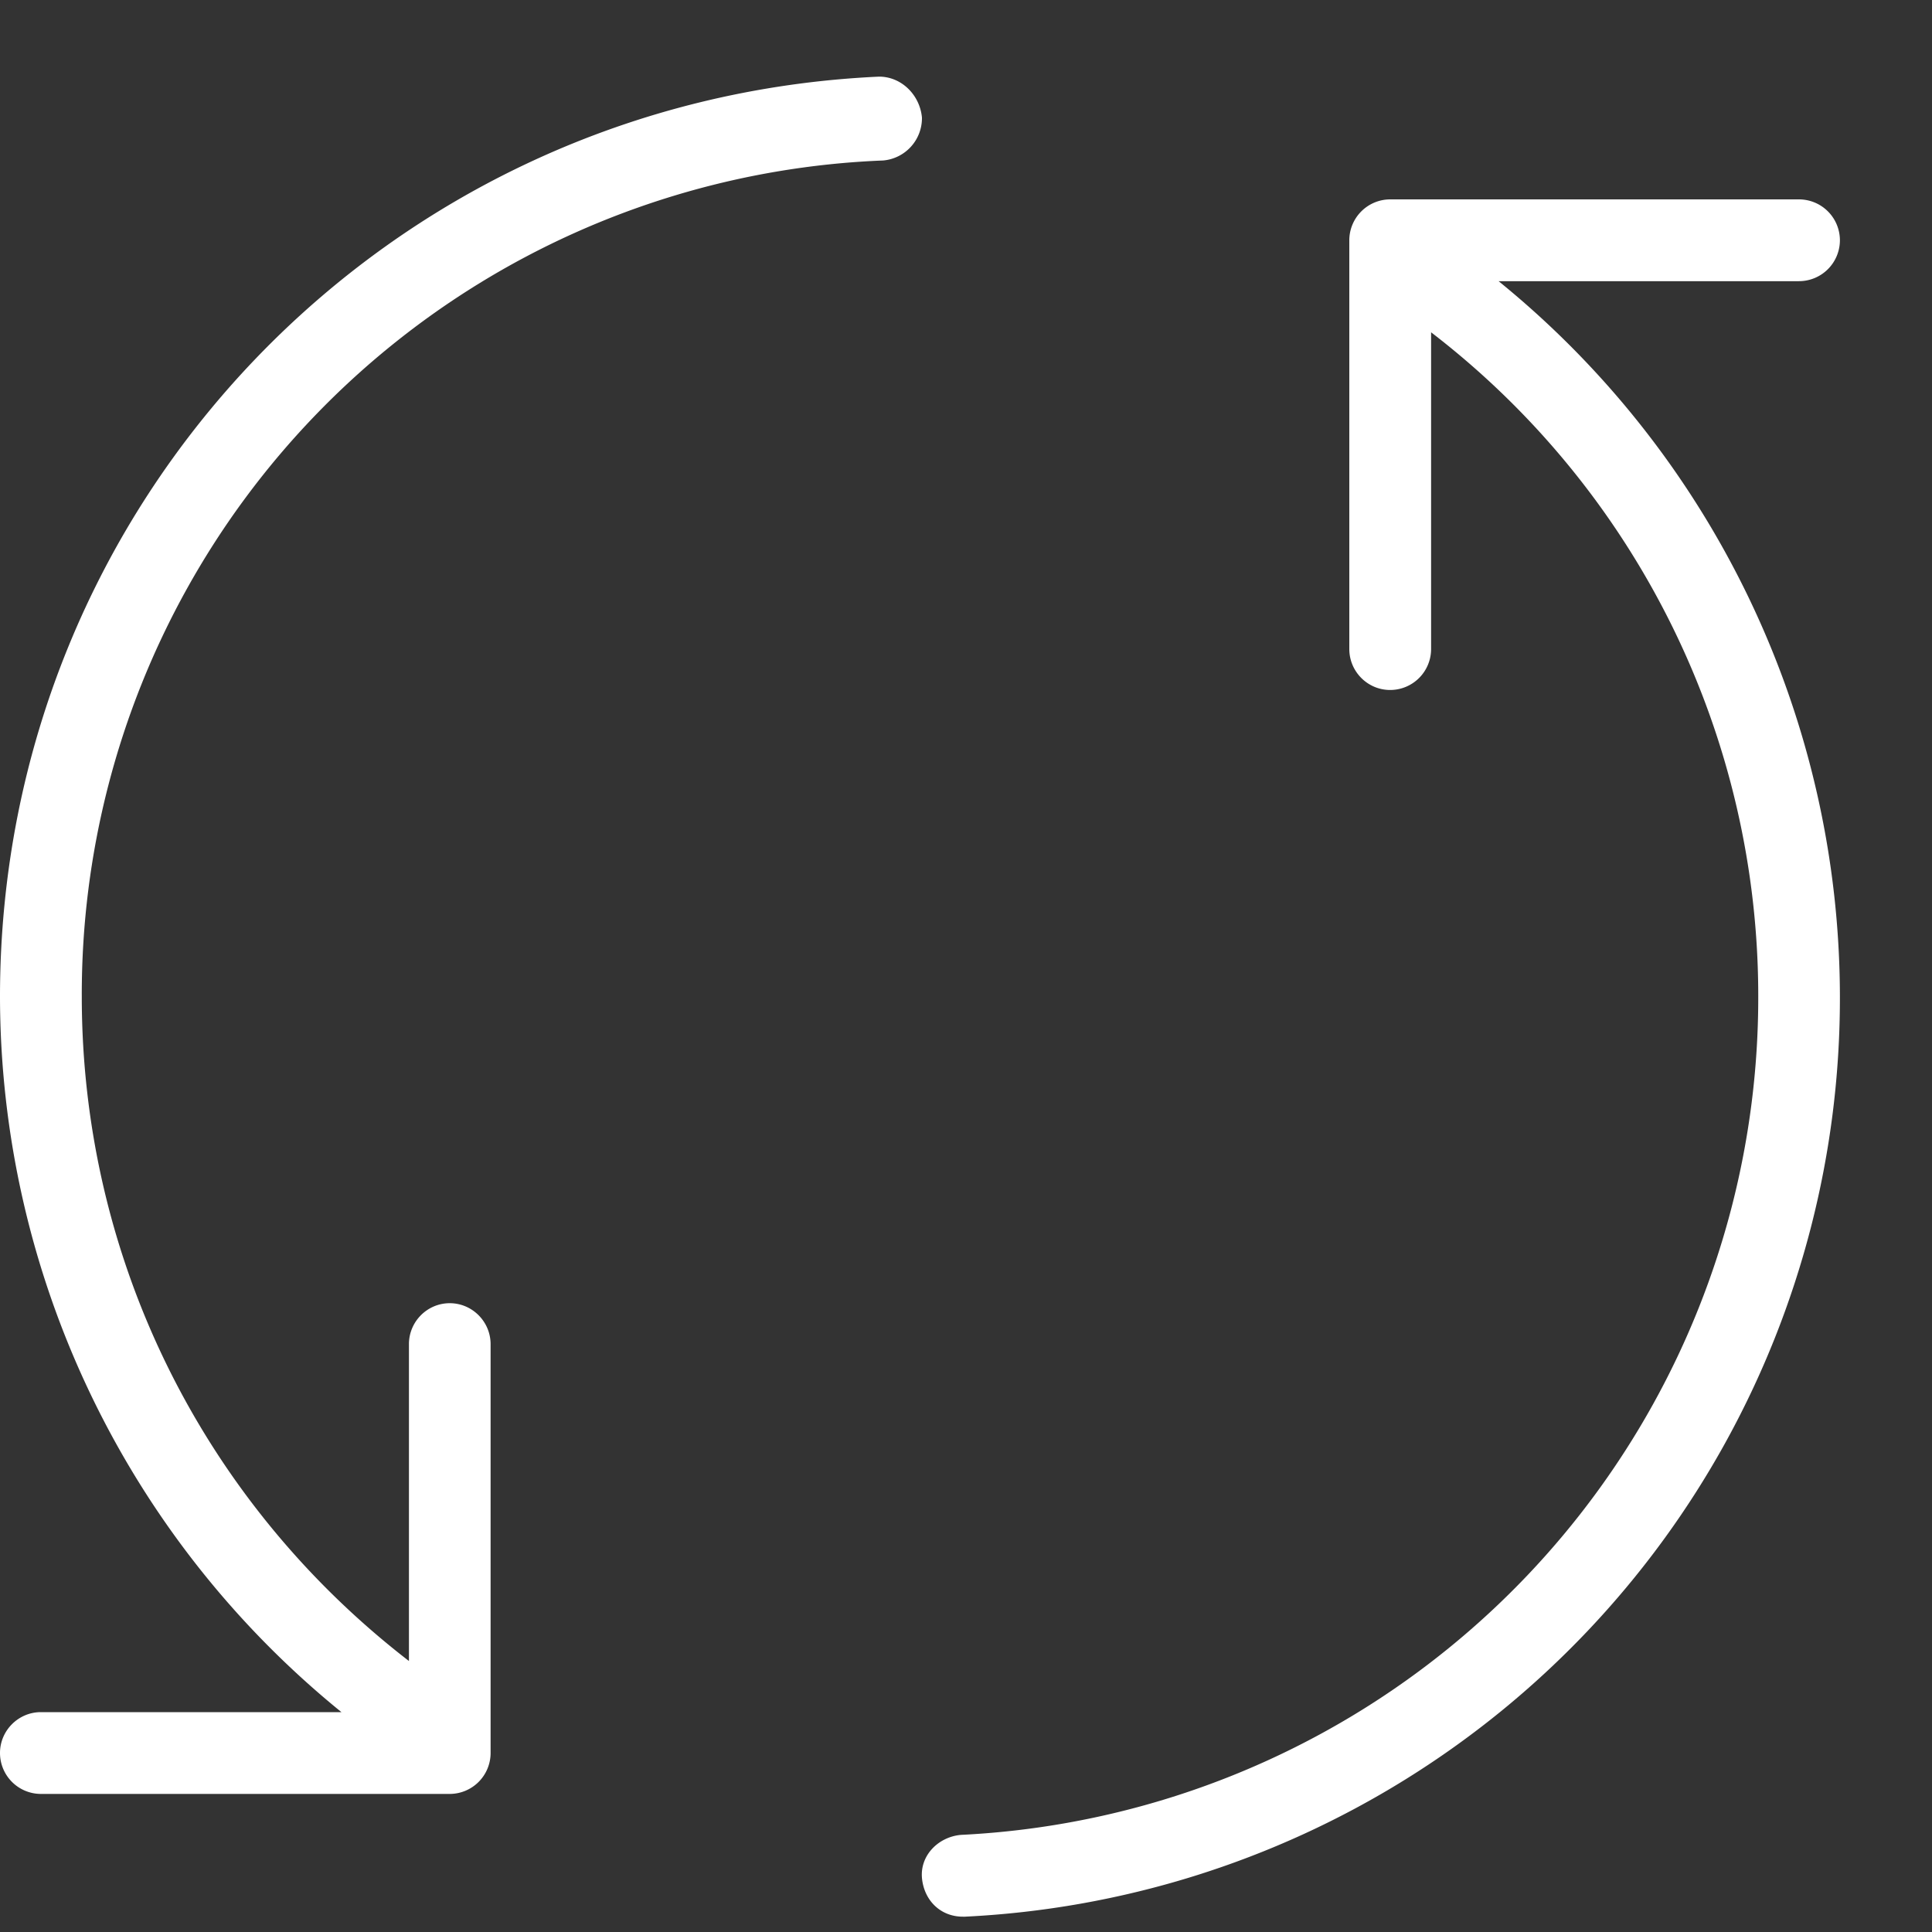 <svg width="15" height="15" fill="none" xmlns="http://www.w3.org/2000/svg"><rect width="100%" height="100%" fill="#333333" stroke="none"/><path d="M7.158.913a.33.33 0 01-.301.333A6.478 6.478 0 00.635 7.738c0 2.031.936 3.92 2.54 5.158v-2.46c0-.175.142-.318.317-.318.174 0 .317.143.317.318v3.174a.318.318 0 01-.317.318H.317A.318.318 0 010 13.61c0-.174.143-.317.317-.317h2.334A7.164 7.164 0 010 7.738C0 3.897 3 .77 6.825.595c.175 0 .317.143.333.318zm4.476 1.27h2.333a.318.318 0 00.318-.318.318.318 0 00-.318-.317h-3.174a.318.318 0 00-.317.317v3.174c0 .175.142.318.317.318a.318.318 0 00.318-.318V2.58a6.496 6.496 0 012.54 5.159 6.508 6.508 0 01-6.191 6.507c-.175.016-.317.159-.302.334.016.174.143.301.318.301h.016a7.139 7.139 0 006.793-7.142 7.164 7.164 0 00-2.65-5.556z" fill="#fff"/></svg>